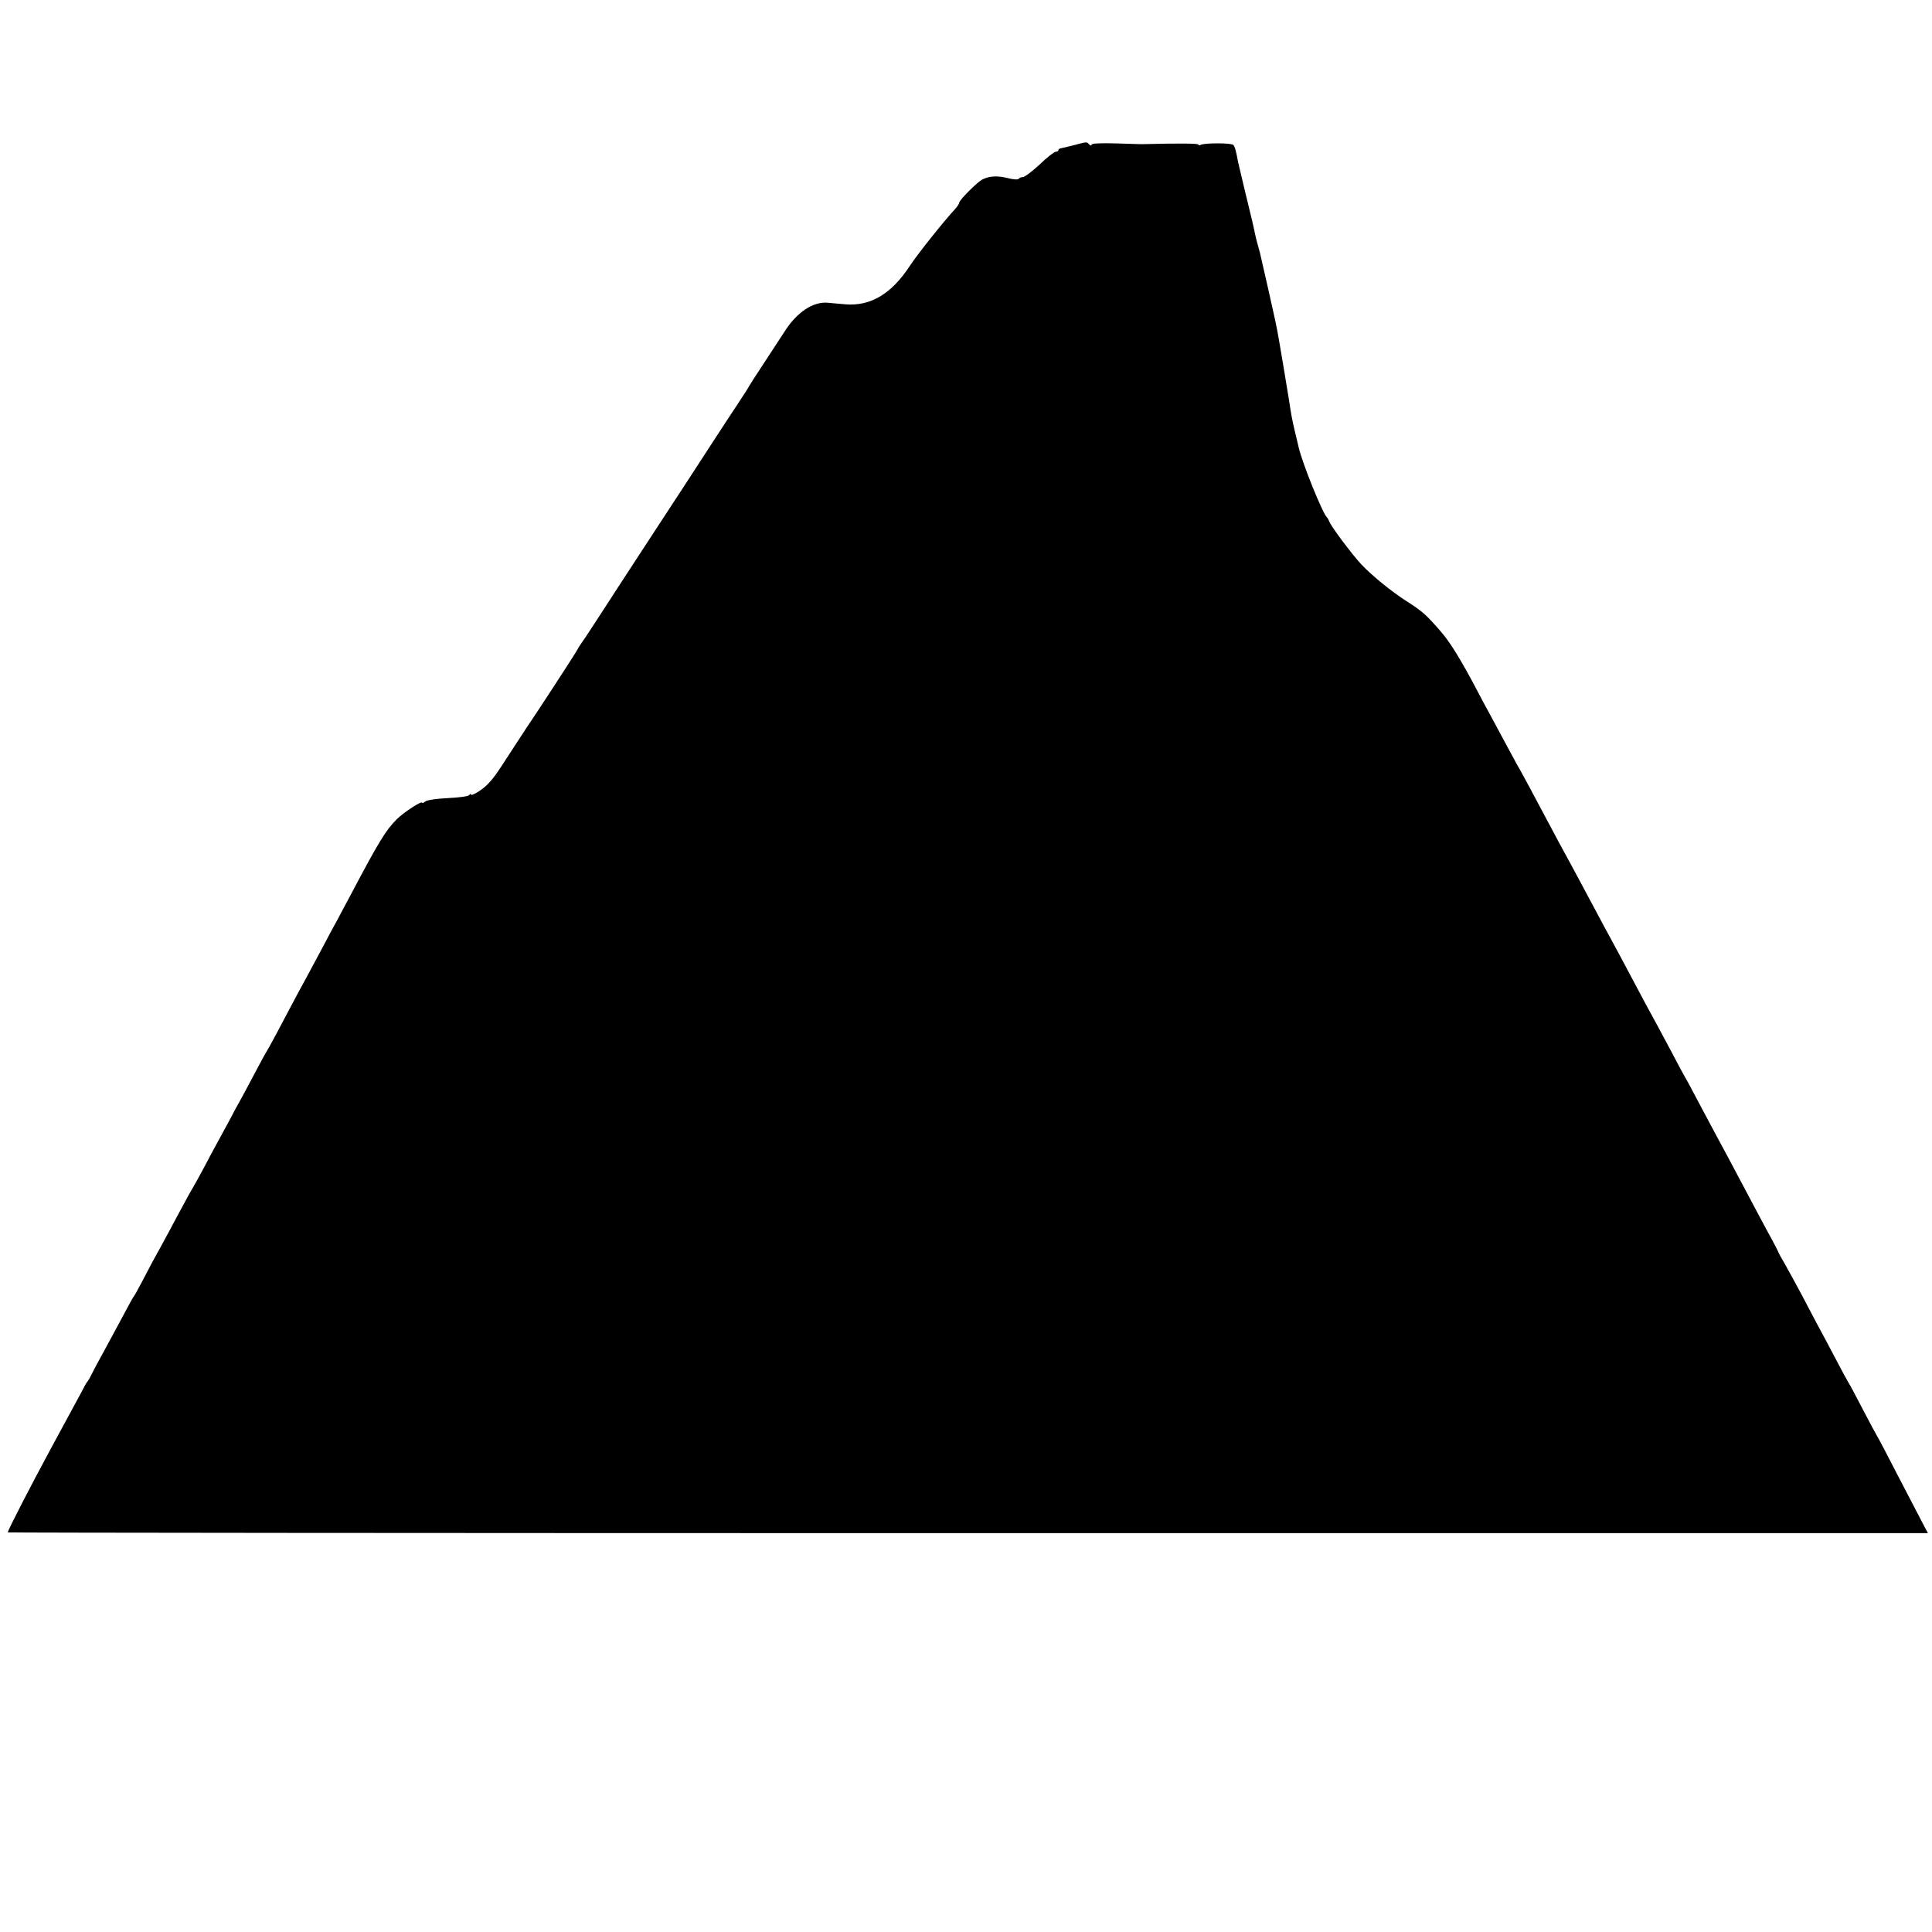 <?xml version="1.0" standalone="no"?>
<!DOCTYPE svg PUBLIC "-//W3C//DTD SVG 20010904//EN"
 "http://www.w3.org/TR/2001/REC-SVG-20010904/DTD/svg10.dtd">
<svg version="1.0" xmlns="http://www.w3.org/2000/svg"
 width="993pt" height="993pt" viewBox="0 0 993 993"
 preserveAspectRatio="xMidYMid meet">
<g transform="translate(0,993) scale(0.1,-0.1)"
fill="#000000" stroke="none">
<path d="M5520 9184 c-30 -8 -61 -15 -67 -16 -7 -1 -13 -5 -13 -10 0 -4 -6 -8
-14 -8 -7 0 -45 -29 -82 -65 -38 -35 -77 -65 -86 -65 -9 0 -19 -4 -22 -9 -4
-5 -26 -4 -54 3 -54 14 -96 12 -132 -6 -27 -13 -120 -107 -120 -120 0 -5 -9
-19 -20 -31 -65 -71 -193 -232 -234 -294 -94 -144 -203 -208 -331 -197 -27 2
-68 6 -90 8 -76 7 -160 -49 -223 -149 -14 -22 -61 -93 -104 -159 -43 -65 -78
-120 -78 -121 0 -2 -26 -43 -58 -91 -33 -49 -94 -143 -137 -209 -85 -131 -129
-199 -287 -440 -128 -196 -213 -326 -306 -470 -39 -60 -75 -114 -80 -120 -4
-5 -11 -17 -15 -25 -5 -12 -213 -331 -267 -410 -5 -8 -39 -60 -75 -115 -77
-120 -93 -141 -125 -172 -29 -28 -80 -57 -80 -46 0 5 -4 3 -8 -3 -4 -7 -50
-13 -109 -16 -62 -3 -108 -10 -118 -18 -8 -7 -15 -9 -15 -6 0 13 -95 -49 -131
-85 -56 -56 -92 -115 -229 -374 -29 -55 -65 -122 -80 -150 -15 -27 -49 -90
-75 -140 -26 -49 -60 -112 -75 -140 -28 -50 -68 -125 -155 -290 -26 -49 -51
-94 -55 -100 -4 -5 -31 -55 -60 -110 -29 -55 -63 -118 -75 -140 -13 -22 -37
-67 -54 -100 -18 -33 -43 -80 -57 -105 -14 -25 -48 -88 -75 -140 -28 -52 -54
-99 -58 -105 -4 -5 -35 -62 -69 -125 -33 -63 -81 -151 -105 -195 -25 -44 -62
-114 -83 -155 -22 -41 -41 -77 -44 -80 -3 -3 -12 -18 -21 -35 -79 -148 -108
-200 -143 -265 -23 -41 -48 -89 -56 -105 -8 -17 -17 -32 -20 -35 -4 -3 -19
-30 -34 -60 -16 -30 -83 -154 -149 -275 -104 -192 -227 -430 -227 -441 0 -2
2221 -4 4935 -4 l4934 0 -28 53 c-15 28 -72 138 -126 242 -54 105 -101 195
-105 200 -4 6 -38 69 -75 140 -37 72 -71 135 -75 140 -4 6 -36 64 -70 130 -35
66 -74 140 -88 165 -13 25 -49 92 -79 150 -31 58 -71 131 -89 163 -19 32 -34
60 -34 62 0 2 -26 53 -59 112 -32 59 -84 158 -116 218 -79 149 -105 198 -147
275 -19 36 -59 110 -88 165 -29 55 -60 114 -70 130 -10 17 -40 73 -67 125 -28
52 -62 115 -75 140 -25 45 -85 156 -161 300 -22 41 -52 98 -67 125 -27 49 -44
81 -145 270 -46 86 -70 131 -134 248 -28 52 -74 138 -152 285 -23 42 -49 91
-59 107 -9 17 -39 71 -65 120 -27 50 -62 115 -78 145 -17 30 -47 87 -67 125
-80 152 -136 243 -182 296 -77 89 -94 105 -183 162 -72 46 -173 128 -227 185
-48 51 -156 195 -166 222 -3 8 -8 17 -11 20 -22 18 -127 278 -146 360 -2 8
-10 44 -19 80 -16 67 -21 97 -31 165 -9 58 -54 326 -60 355 -3 14 -7 36 -10
50 -5 25 -72 322 -79 350 -2 8 -9 33 -15 55 -6 22 -12 49 -14 60 -2 11 -7 31
-10 45 -10 39 -68 283 -73 305 -12 64 -17 81 -25 90 -8 11 -152 11 -169 0 -6
-3 -10 -3 -10 2 0 6 -96 7 -295 2 -5 0 -65 2 -132 4 -80 2 -123 0 -123 -7 0
-6 -5 -5 -12 2 -14 14 -8 14 -78 -4z"/>
</g>
</svg>
